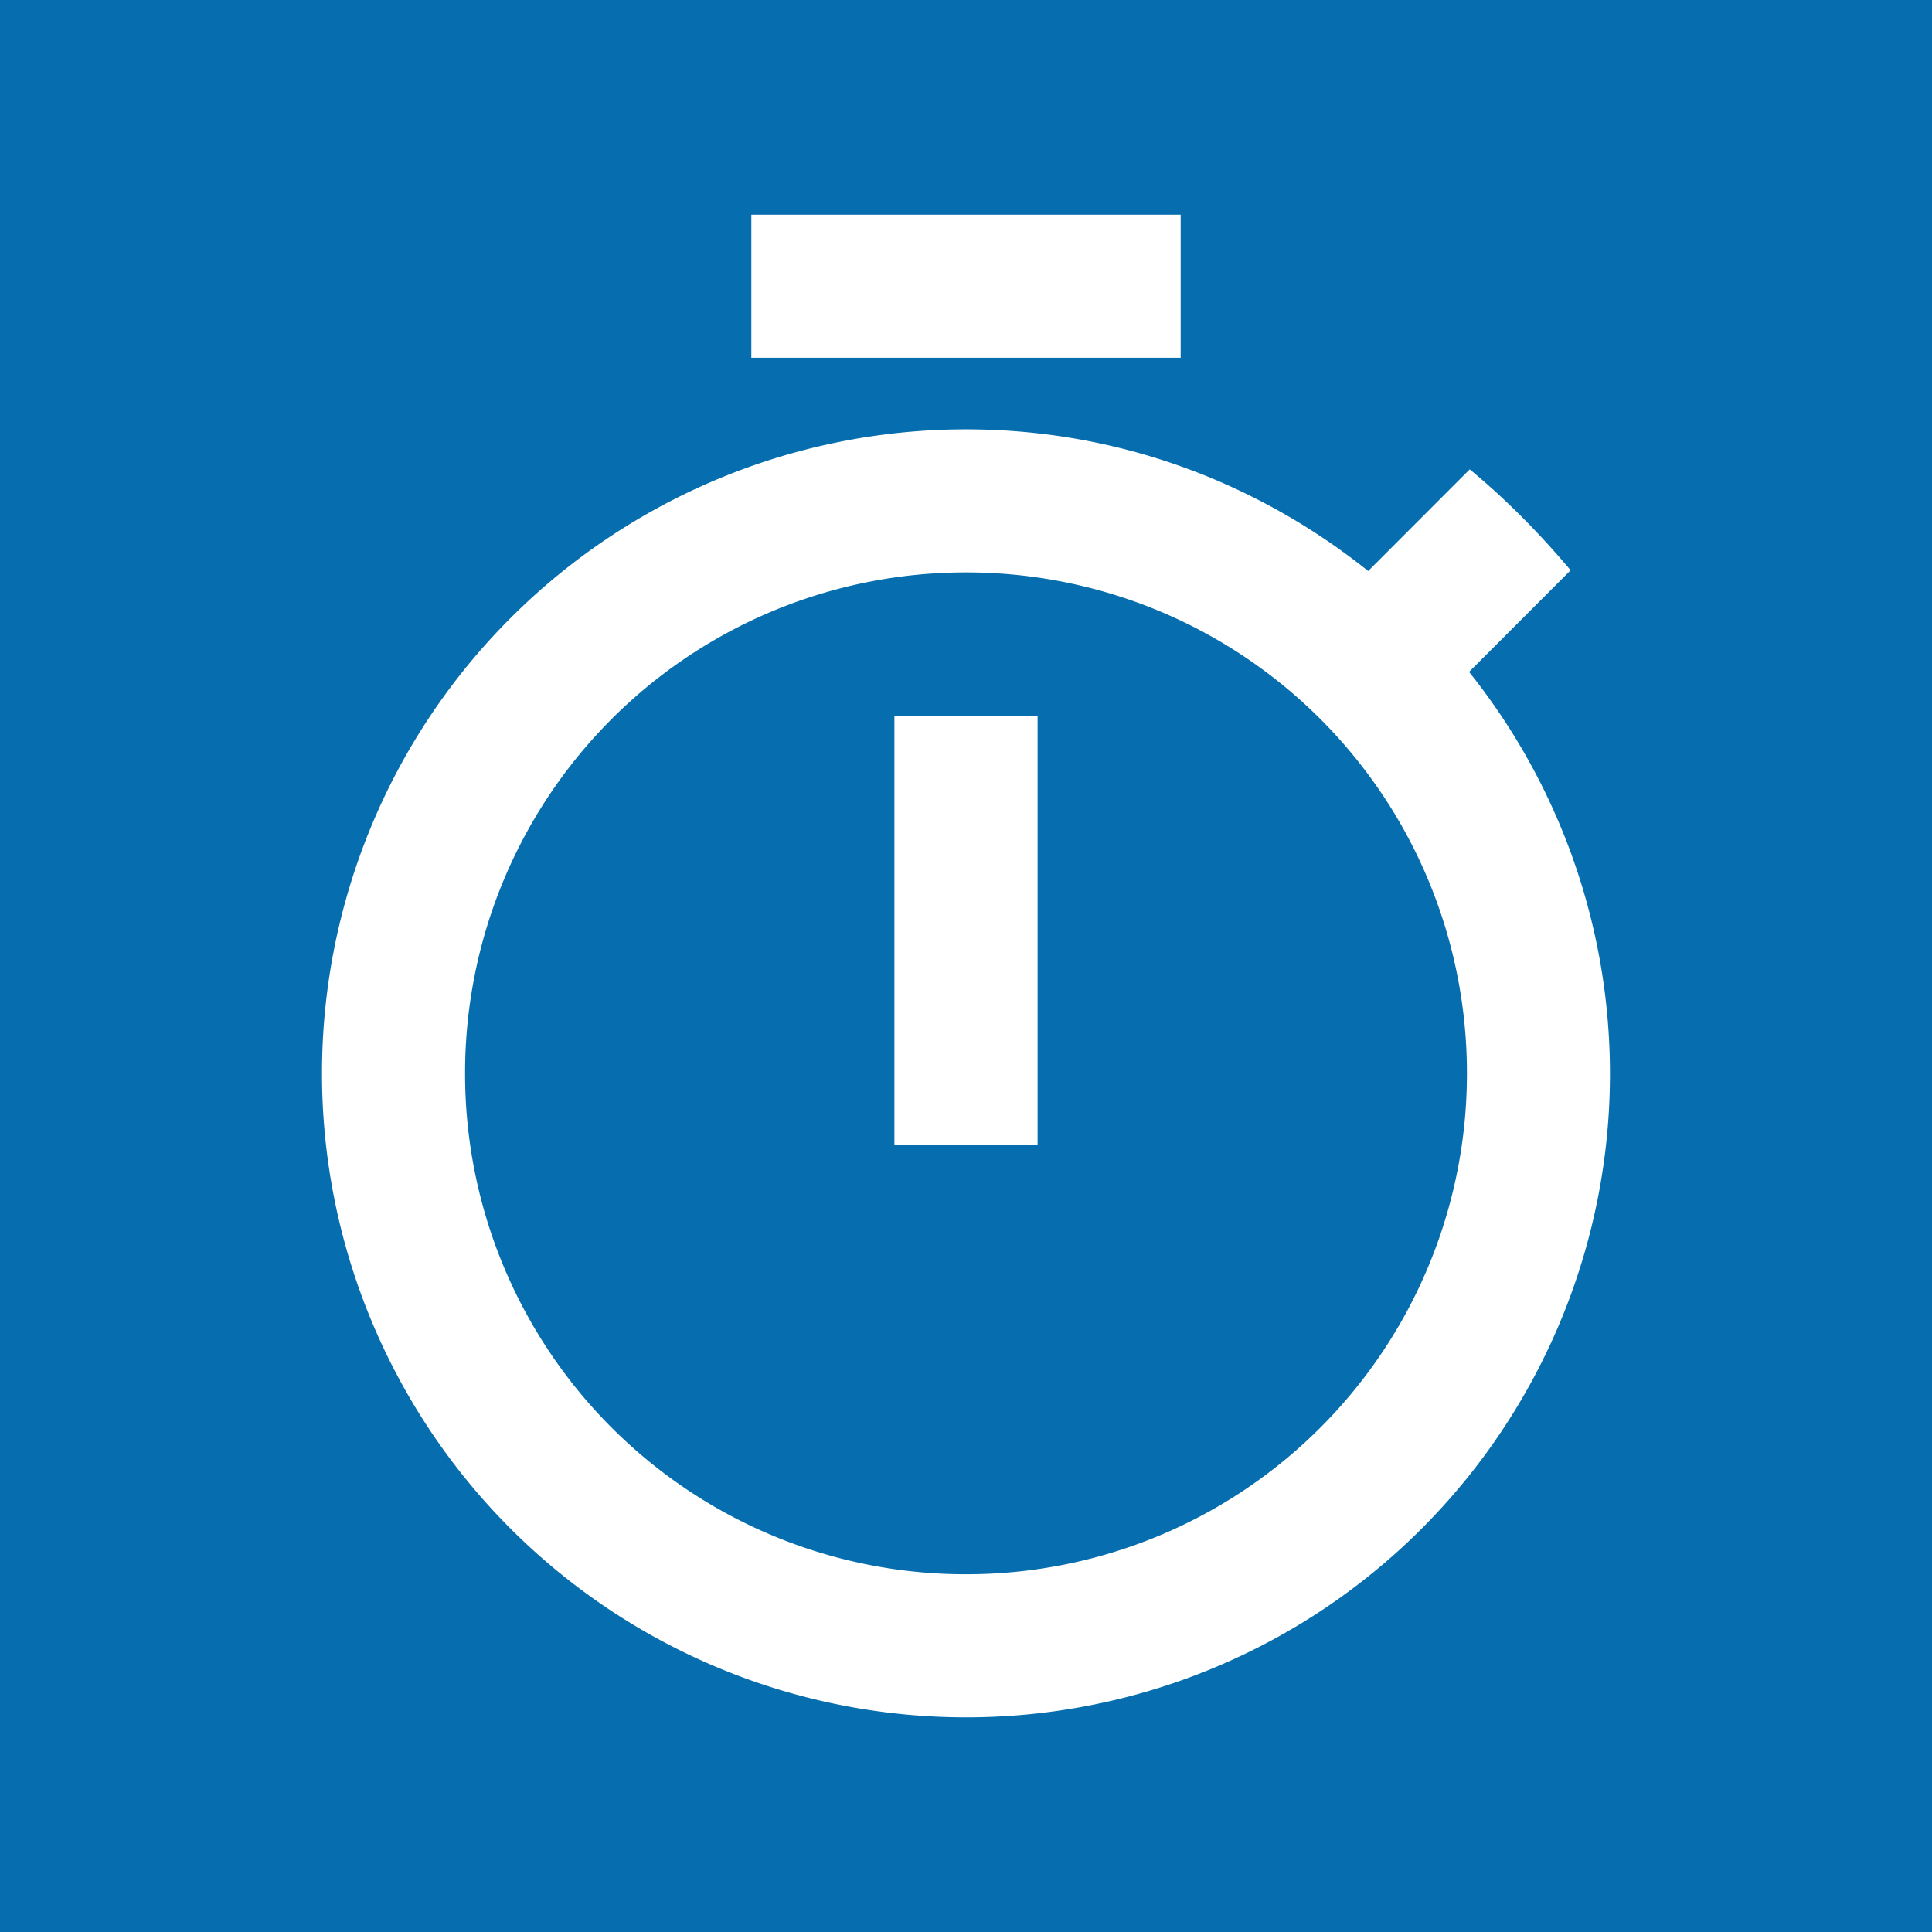 <svg width="18" height="18" fill="none" xmlns="http://www.w3.org/2000/svg"><path fill-rule="evenodd" clip-rule="evenodd" d="M18 0H0v18h18V0zM7 2h4v1.333H7V2zm2.667 4.667v4H8.333v-4h1.334zm4.966-1.354l-.946.947A5.996 5.996 0 019 16 6 6 0 019 4c1.413 0 2.713.493 3.747 1.32l.946-.947c.34.28.654.6.94.94zM4.333 10A4.663 4.663 0 009 14.667 4.663 4.663 0 0013.667 10 4.663 4.663 0 009 5.333 4.663 4.663 0 004.333 10z" fill="#066EAE"/></svg>